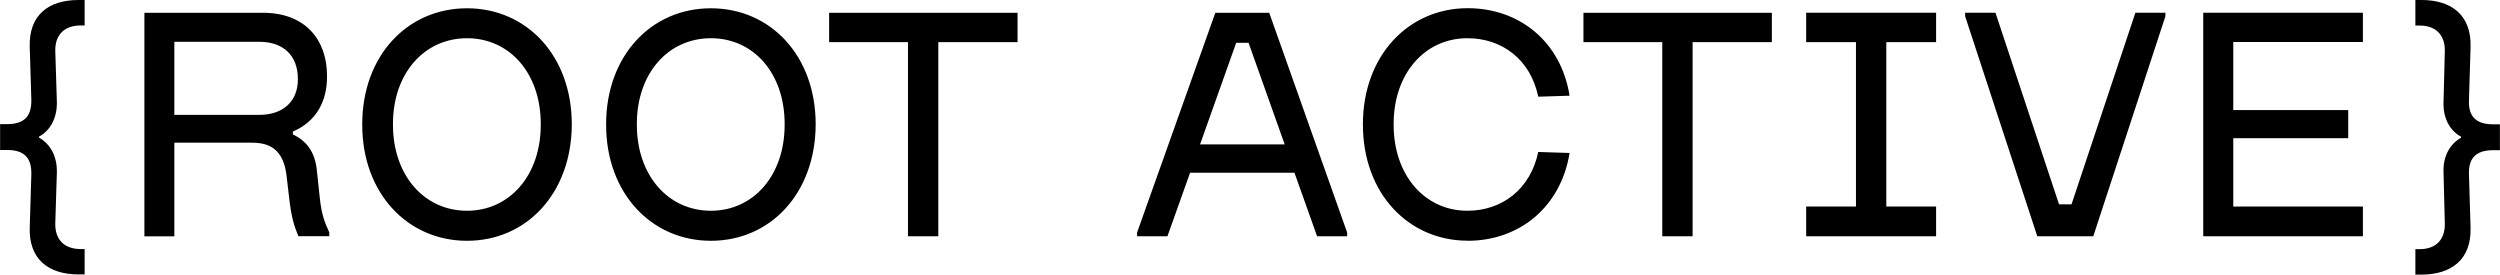 <svg viewBox="0 0 250.53 27.52" xmlns="http://www.w3.org/2000/svg"><path d="m8.48 27.52v-2.56h-.38c-1.73 0-2.59-1.02-2.56-2.56l.16-5.15c.03-1.63-.7-2.85-1.79-3.46v-.1c1.09-.58 1.82-1.82 1.79-3.46l-.16-5.12c-.03-1.54.83-2.56 2.56-2.56h.38v-2.55h-.61c-3.04 0-4.99 1.54-4.89 4.7l.16 5.31c.03 1.57-.64 2.43-2.43 2.43h-.7v2.59h.7c1.79 0 2.46.86 2.43 2.43l-.16 5.34c-.1 3.17 1.86 4.7 4.9 4.7h.61zm8.99-3.84v-9.38h7.78c1.73 0 3.14.64 3.46 3.26l.26 2.21c.22 1.95.48 2.82.93 3.9h3.1v-.38c-.42-.93-.77-1.66-.96-3.52l-.29-2.72c-.19-1.86-1.06-2.94-2.4-3.58v-.29c2.4-1.02 3.42-3.1 3.42-5.47v-.13c0-3.52-2.11-6.3-6.43-6.3h-11.87v22.4h3.01zm0-19.49h8.54c2.34 0 3.84 1.34 3.84 3.71v.06c0 2.24-1.54 3.55-3.84 3.55h-8.54v-7.33zm29.33 19.94c5.98 0 10.46-4.77 10.5-11.62v-.06c0-6.85-4.51-11.62-10.5-11.62s-10.5 4.77-10.5 11.62v.06c0 6.85 4.54 11.62 10.5 11.62zm0-3.01c-4.29 0-7.42-3.55-7.42-8.61v-.1c0-5.06 3.14-8.58 7.42-8.58s7.39 3.52 7.39 8.58v.1c0 5.09-3.14 8.61-7.39 8.61zm24.44 3.01c5.98 0 10.46-4.77 10.5-11.62v-.06c0-6.85-4.51-11.62-10.5-11.62s-10.5 4.77-10.5 11.62v.06c0 6.85 4.54 11.62 10.5 11.62zm0-3.01c-4.29 0-7.42-3.55-7.42-8.61v-.1c0-5.06 3.14-8.58 7.42-8.58s7.39 3.52 7.39 8.58v.1c0 5.09-3.14 8.61-7.39 8.61zm22.79 2.56v-19.46h7.94v-2.94h-18.88v2.94h7.9v19.46zm27.76-22.4-7.84 22.02v.38h3.04l2.27-6.37h10.46l2.27 6.37h3.01v-.38l-7.81-22.02h-5.41zm2.08 3.01h1.25l3.62 10.18h-8.48l3.62-10.18zm23.21 19.84c5.18 0 9.34-3.39 10.21-8.8l-3.14-.1c-.77 3.68-3.58 5.89-7.1 5.89-4.26 0-7.39-3.55-7.39-8.61v-.1c0-5.06 3.14-8.58 7.39-8.58 3.52 0 6.34 2.18 7.1 5.86l3.14-.1c-.86-5.41-5.02-8.77-10.21-8.77-5.95 0-10.5 4.77-10.5 11.62v.06c0 6.85 4.54 11.62 10.5 11.62zm22.54-.45v-19.46h7.94v-2.94h-18.88v2.94h7.9v19.46zm24.4 0v-2.98h-4.99v-16.48h4.99v-2.94h-13.02v2.94h4.99v16.48h-4.99v2.98zm15.75 0 7.23-22.05v-.35h-3.01l-6.4 19.2h-1.25l-6.37-19.2h-3.04v.35l7.23 22.05h5.6zm27.02 0v-2.98h-12.99v-6.85h11.52v-2.82h-11.52v-6.82h12.99v-2.93h-16v22.4zm5.86 3.84c3.04 0 5.02-1.54 4.93-4.7l-.16-5.34c-.06-1.57.64-2.43 2.43-2.43h.67v-2.59h-.67c-1.79 0-2.5-.86-2.43-2.43l.16-5.31c.1-3.18-1.88-4.72-4.92-4.72h-.61v2.56h.42c1.7 0 2.56 1.02 2.53 2.56l-.13 5.12c-.06 1.63.67 2.88 1.76 3.46v.1c-1.09.61-1.82 1.82-1.76 3.46l.13 5.15c.03 1.54-.83 2.56-2.53 2.56h-.42v2.56h.61z"/></svg>